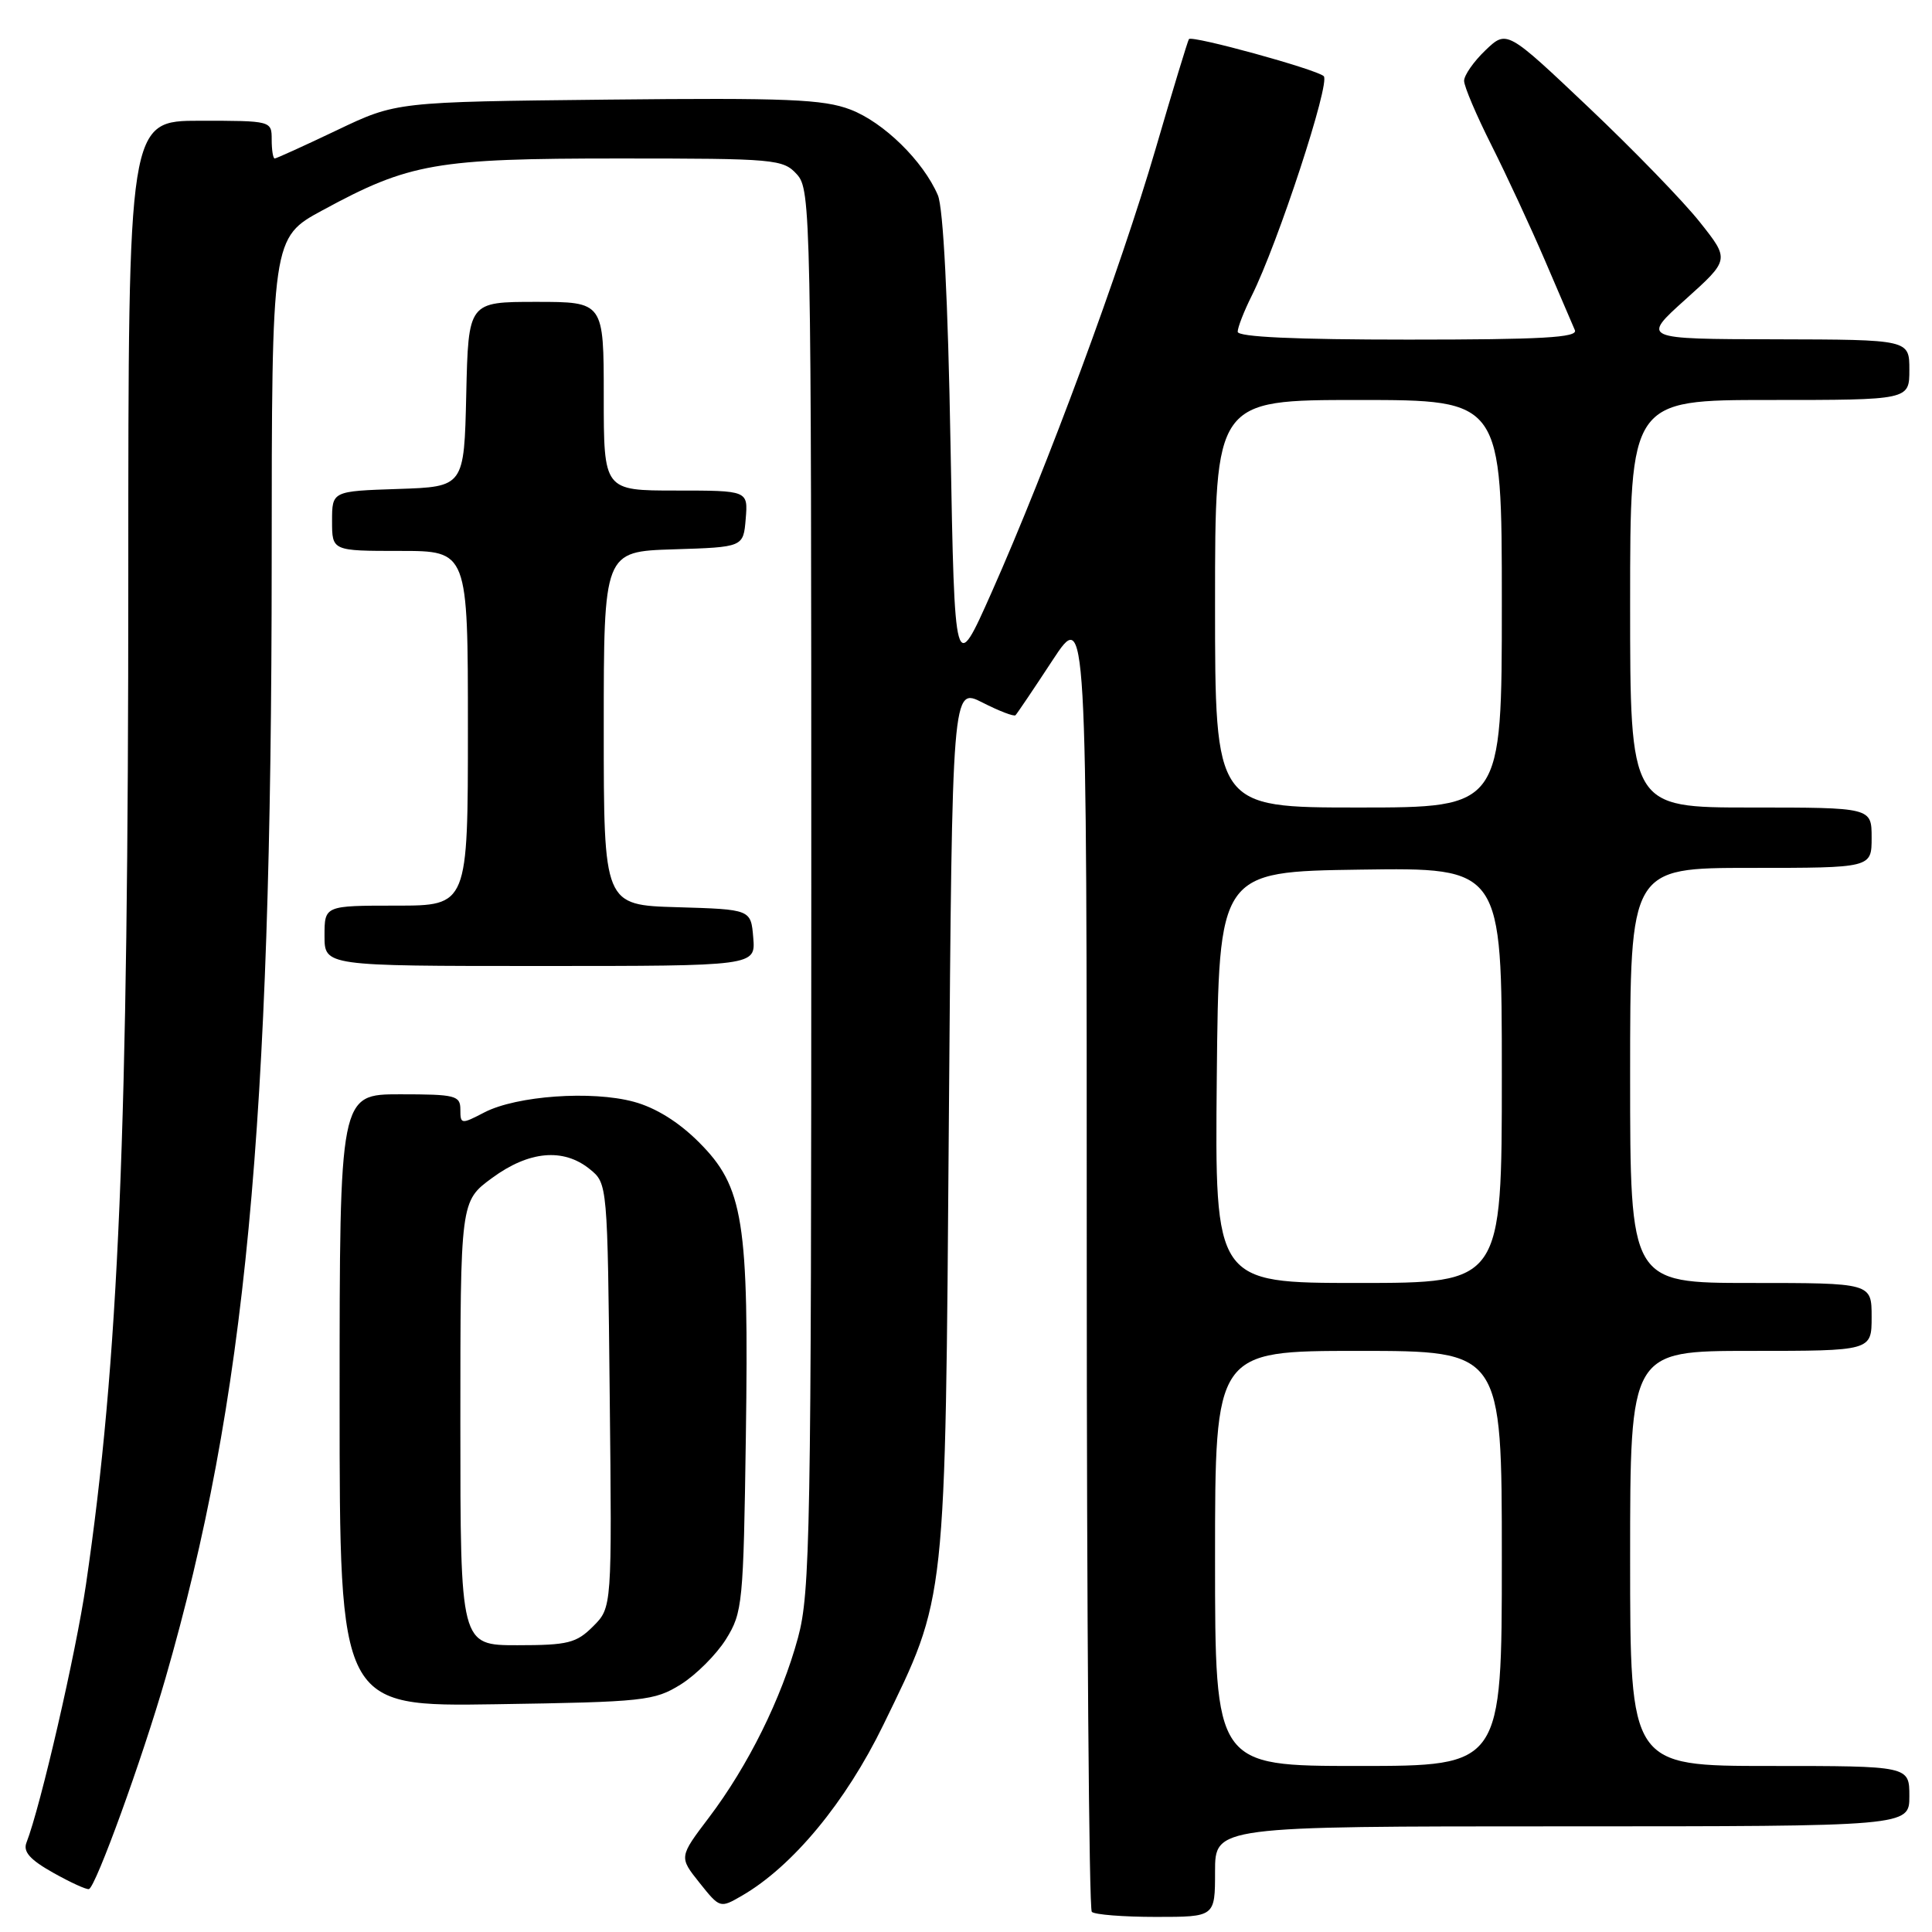 <?xml version="1.0" encoding="UTF-8" standalone="no"?>
<!DOCTYPE svg PUBLIC "-//W3C//DTD SVG 1.1//EN" "http://www.w3.org/Graphics/SVG/1.1/DTD/svg11.dtd" >
<svg xmlns="http://www.w3.org/2000/svg" xmlns:xlink="http://www.w3.org/1999/xlink" version="1.1" viewBox="0 0 256 256">
 <g >
 <path fill="currentColor"
d=" M 161.00 248.00 C 161.00 242.00 161.00 242.00 207.00 242.00 C 253.00 242.00 253.00 242.00 253.00 238.00 C 253.00 234.00 253.00 234.00 234.50 234.00 C 216.00 234.00 216.00 234.00 216.00 206.50 C 216.00 179.00 216.00 179.00 232.00 179.00 C 248.00 179.00 248.00 179.00 248.00 174.50 C 248.00 170.00 248.00 170.00 232.00 170.00 C 216.00 170.00 216.00 170.00 216.00 142.50 C 216.00 115.00 216.00 115.00 232.00 115.00 C 248.00 115.00 248.00 115.00 248.00 111.00 C 248.00 107.00 248.00 107.00 232.00 107.00 C 216.00 107.00 216.00 107.00 216.00 80.00 C 216.00 53.00 216.00 53.00 234.50 53.00 C 253.00 53.00 253.00 53.00 253.00 49.00 C 253.00 45.00 253.00 45.00 235.25 44.96 C 217.50 44.92 217.50 44.92 223.34 39.67 C 229.19 34.41 229.19 34.41 225.26 29.46 C 223.11 26.73 216.46 19.88 210.50 14.23 C 199.66 3.96 199.66 3.96 196.83 6.66 C 195.27 8.15 194.00 9.98 194.00 10.71 C 194.00 11.45 195.64 15.30 197.64 19.27 C 199.64 23.25 202.82 30.10 204.71 34.50 C 206.60 38.90 208.38 43.06 208.68 43.75 C 209.10 44.73 204.31 45.00 186.61 45.00 C 171.62 45.00 164.00 44.65 164.00 43.96 C 164.00 43.39 164.83 41.25 165.85 39.21 C 169.33 32.25 176.32 10.92 175.40 10.09 C 174.40 9.18 157.97 4.66 157.54 5.18 C 157.40 5.35 155.40 11.91 153.12 19.74 C 148.46 35.69 138.77 61.89 131.39 78.50 C 126.50 89.50 126.50 89.50 125.95 59.00 C 125.61 39.63 124.99 27.54 124.27 25.86 C 122.32 21.32 117.08 16.20 112.69 14.52 C 109.10 13.15 104.30 12.95 80.49 13.20 C 52.50 13.50 52.50 13.50 44.65 17.25 C 40.33 19.31 36.61 21.00 36.40 21.00 C 36.18 21.00 36.00 19.88 36.00 18.50 C 36.00 16.01 35.97 16.00 26.50 16.00 C 17.00 16.00 17.00 16.00 17.00 76.25 C 17.00 150.28 15.74 180.28 11.39 209.97 C 10.05 219.08 5.39 239.32 3.51 244.15 C 3.03 245.36 3.97 246.42 7.05 248.15 C 9.35 249.44 11.48 250.42 11.79 250.31 C 12.70 250.00 18.82 233.15 21.94 222.33 C 32.55 185.52 35.98 149.53 36.00 74.50 C 36.01 31.50 36.01 31.50 42.76 27.85 C 54.28 21.60 57.74 21.00 82.03 21.00 C 102.78 21.00 103.77 21.09 105.60 23.11 C 107.44 25.14 107.50 28.16 107.50 117.86 C 107.50 203.23 107.36 211.01 105.74 217.00 C 103.55 225.05 99.14 233.96 93.94 240.83 C 89.97 246.07 89.97 246.07 92.69 249.48 C 95.39 252.86 95.41 252.87 98.31 251.19 C 105.03 247.30 112.06 238.80 117.04 228.57 C 125.44 211.31 125.24 213.18 125.73 148.27 C 126.17 91.05 126.17 91.05 130.18 93.09 C 132.39 94.22 134.36 94.97 134.56 94.77 C 134.76 94.57 136.97 91.30 139.46 87.50 C 144.00 80.59 144.00 80.59 144.00 166.63 C 144.00 213.95 144.30 252.97 144.67 253.33 C 145.03 253.70 148.86 254.00 153.17 254.00 C 161.00 254.00 161.00 254.00 161.00 248.00 Z  M 90.20 223.20 C 92.23 221.93 94.93 219.23 96.20 217.20 C 98.40 213.66 98.51 212.48 98.83 190.29 C 99.24 161.72 98.53 157.27 92.61 151.35 C 89.93 148.67 86.88 146.77 83.98 145.99 C 78.42 144.48 68.47 145.19 64.20 147.39 C 61.11 149.00 61.00 148.98 61.00 147.03 C 61.00 145.16 60.37 145.00 53.00 145.00 C 45.00 145.00 45.00 145.00 45.00 185.57 C 45.00 226.14 45.00 226.14 65.75 225.82 C 85.37 225.52 86.70 225.37 90.20 223.20 Z  M 99.81 124.25 C 99.50 120.50 99.50 120.50 89.75 120.21 C 80.00 119.93 80.00 119.93 80.00 96.50 C 80.00 73.08 80.00 73.08 89.25 72.79 C 98.50 72.50 98.50 72.50 98.81 68.75 C 99.12 65.00 99.12 65.00 89.56 65.00 C 80.00 65.00 80.00 65.00 80.00 52.50 C 80.00 40.00 80.00 40.00 71.03 40.00 C 62.06 40.00 62.06 40.00 61.78 52.25 C 61.50 64.50 61.50 64.50 52.75 64.79 C 44.00 65.08 44.00 65.08 44.00 69.04 C 44.00 73.00 44.00 73.00 53.00 73.00 C 62.00 73.00 62.00 73.00 62.00 96.50 C 62.00 120.00 62.00 120.00 52.50 120.00 C 43.00 120.00 43.00 120.00 43.00 124.00 C 43.00 128.00 43.00 128.00 71.56 128.00 C 100.12 128.00 100.12 128.00 99.81 124.25 Z  M 161.00 206.50 C 161.00 179.00 161.00 179.00 180.00 179.00 C 199.00 179.00 199.00 179.00 199.00 206.50 C 199.00 234.00 199.00 234.00 180.00 234.00 C 161.00 234.00 161.00 234.00 161.00 206.50 Z  M 161.23 142.75 C 161.50 115.50 161.50 115.50 180.25 115.23 C 199.00 114.96 199.00 114.96 199.00 142.48 C 199.00 170.00 199.00 170.00 179.98 170.00 C 160.97 170.00 160.97 170.00 161.23 142.75 Z  M 161.00 80.00 C 161.00 53.00 161.00 53.00 180.00 53.00 C 199.00 53.00 199.00 53.00 199.00 80.00 C 199.00 107.00 199.00 107.00 180.00 107.00 C 161.00 107.00 161.00 107.00 161.00 80.00 Z  M 61.00 188.59 C 61.00 159.17 61.00 159.17 65.20 156.09 C 70.08 152.50 74.64 152.08 78.14 154.91 C 80.50 156.82 80.50 156.82 80.79 184.91 C 81.09 213.00 81.09 213.00 78.59 215.50 C 76.37 217.72 75.26 218.00 68.55 218.00 C 61.00 218.00 61.00 218.00 61.00 188.59 Z "/>
</g>
</svg>